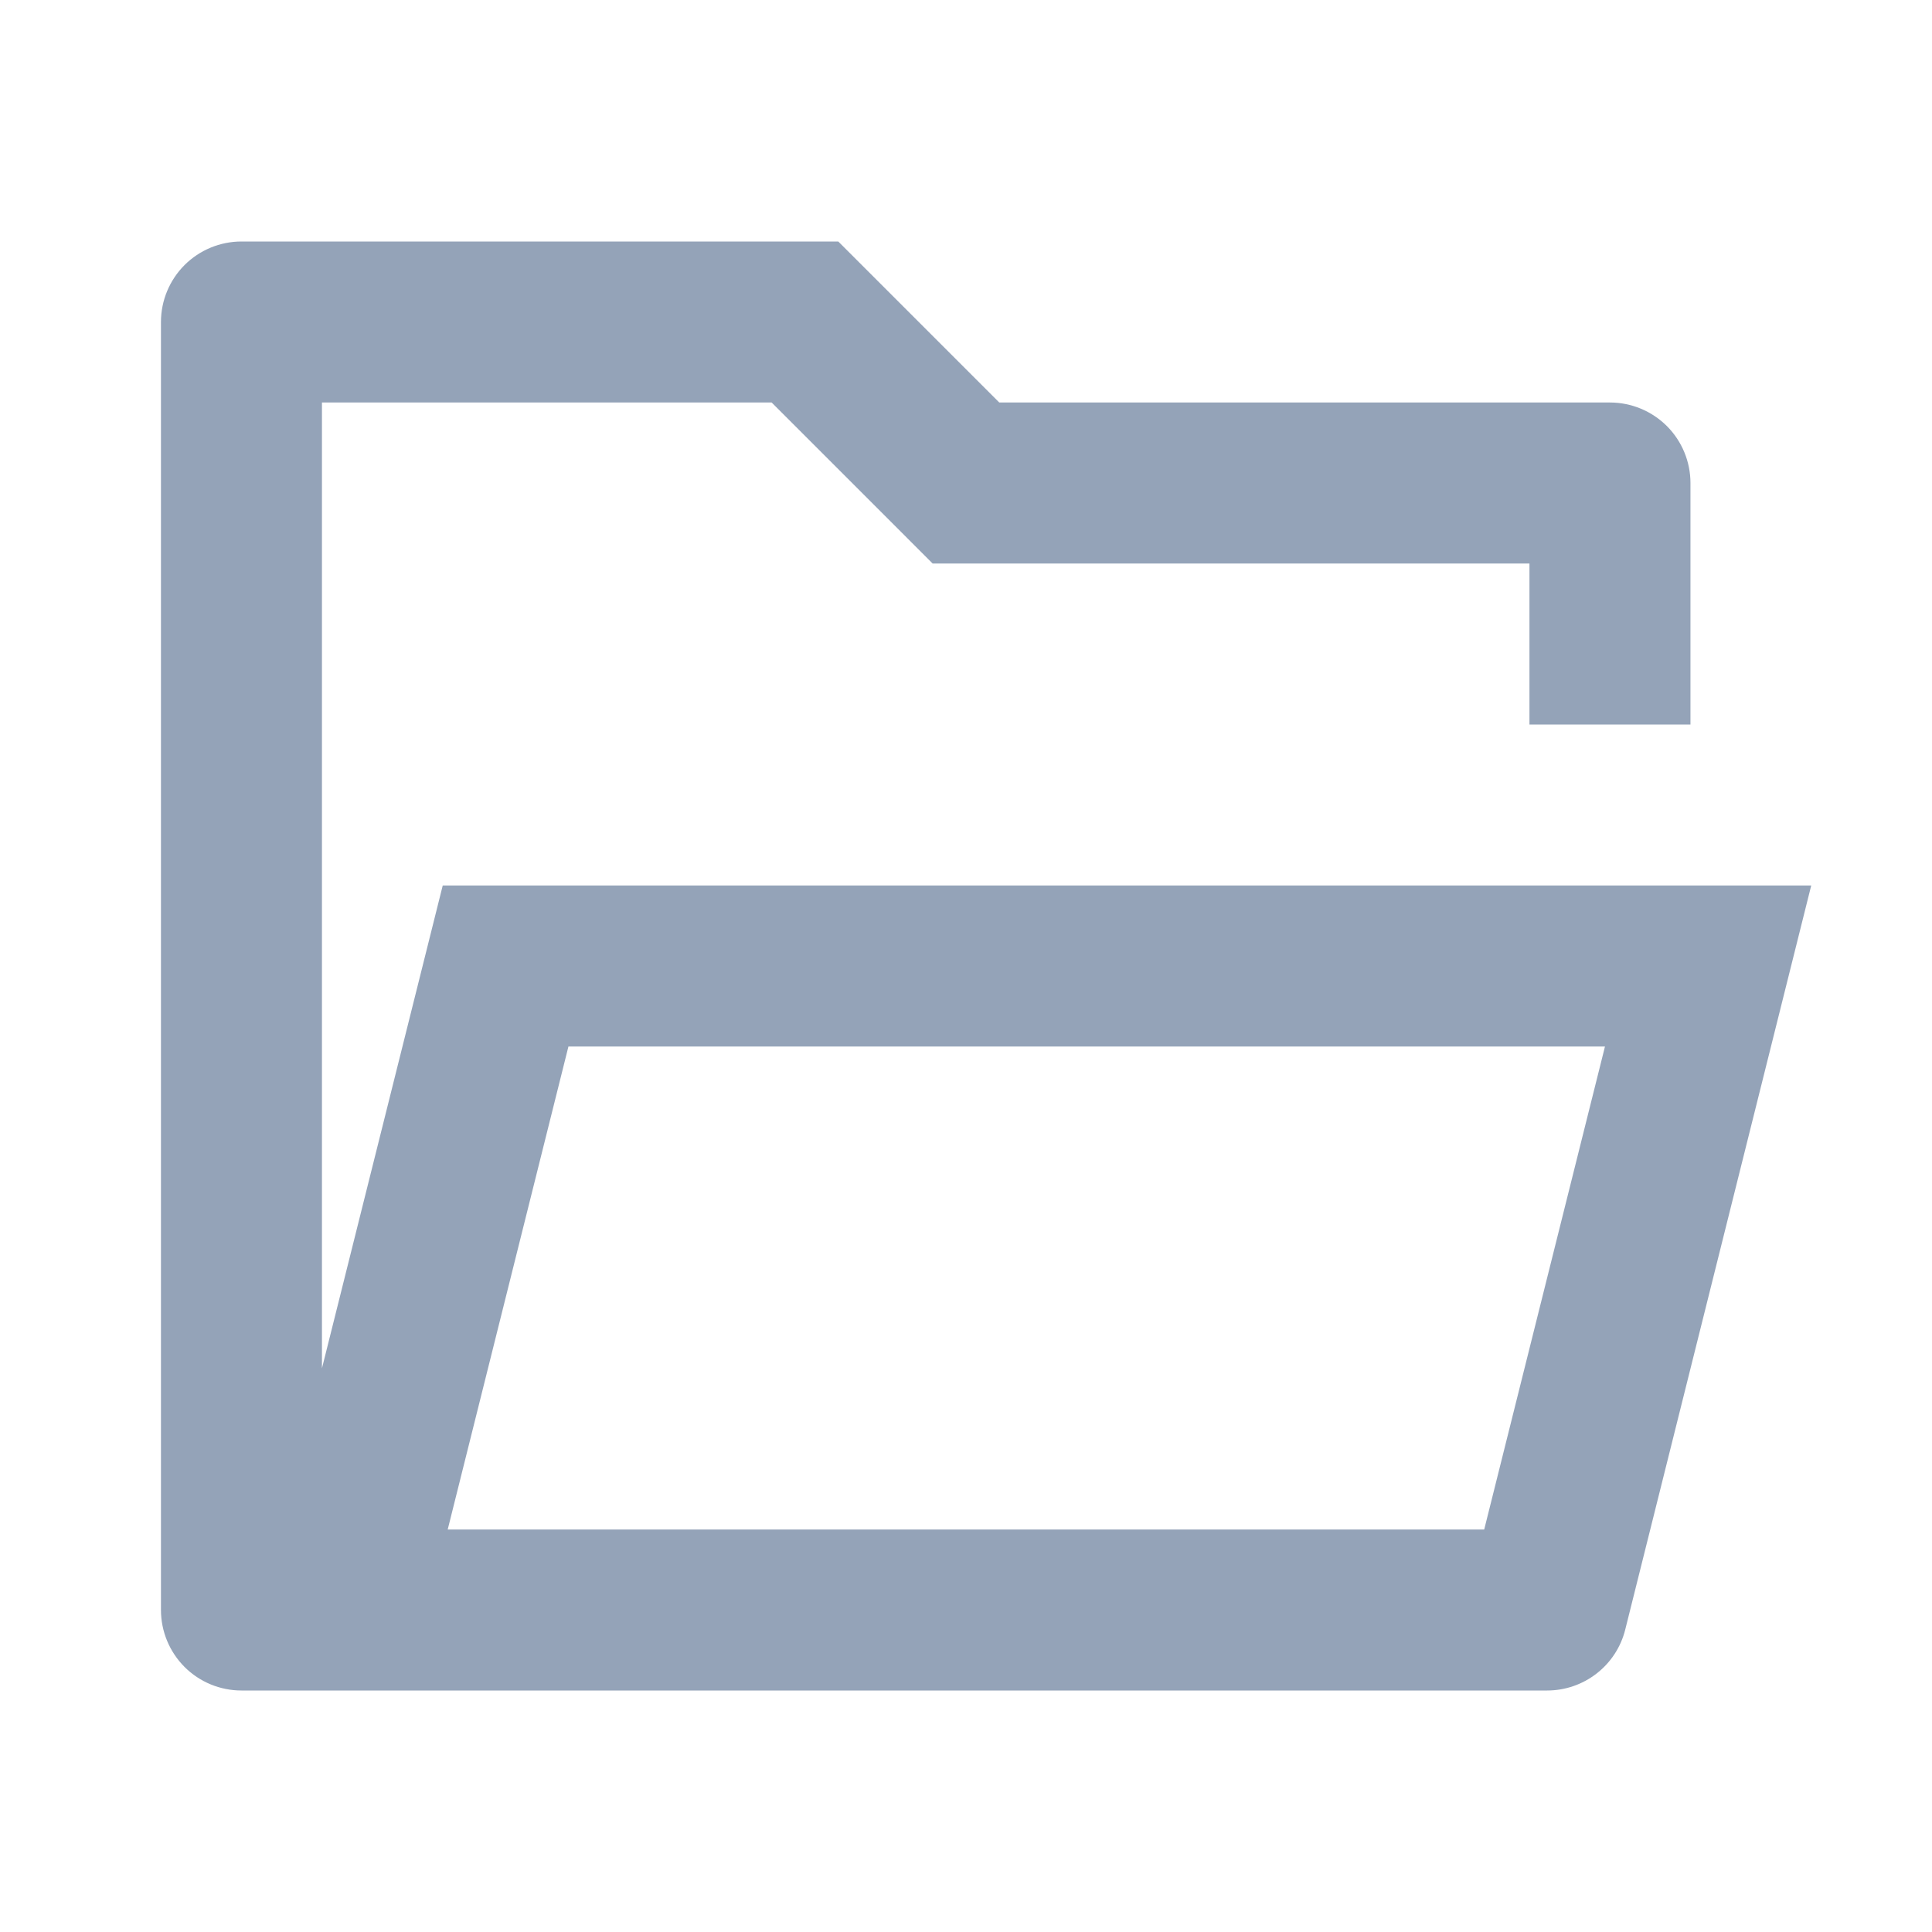<svg width="45" height="45" viewBox="0 0 45 45" fill="none" xmlns="http://www.w3.org/2000/svg">
<path d="M5.624 39.375C5.127 39.375 4.65 39.178 4.298 38.826C3.947 38.474 3.749 37.997 3.749 37.5V7.5C3.749 7.003 3.947 6.526 4.298 6.174C4.65 5.823 5.127 5.625 5.624 5.625H19.525L23.275 9.375H37.499C37.996 9.375 38.473 9.573 38.825 9.924C39.176 10.276 39.374 10.753 39.374 11.25V16.875H35.624V13.125H21.723L17.973 9.375H7.499V31.871L10.312 20.625H42.187L37.855 37.956C37.754 38.361 37.52 38.721 37.19 38.978C36.861 39.235 36.455 39.375 36.036 39.375H5.624ZM37.383 24.375H13.24L10.428 35.625H34.57L37.383 24.375Z" fill="#94A3B8"/>
</svg>
